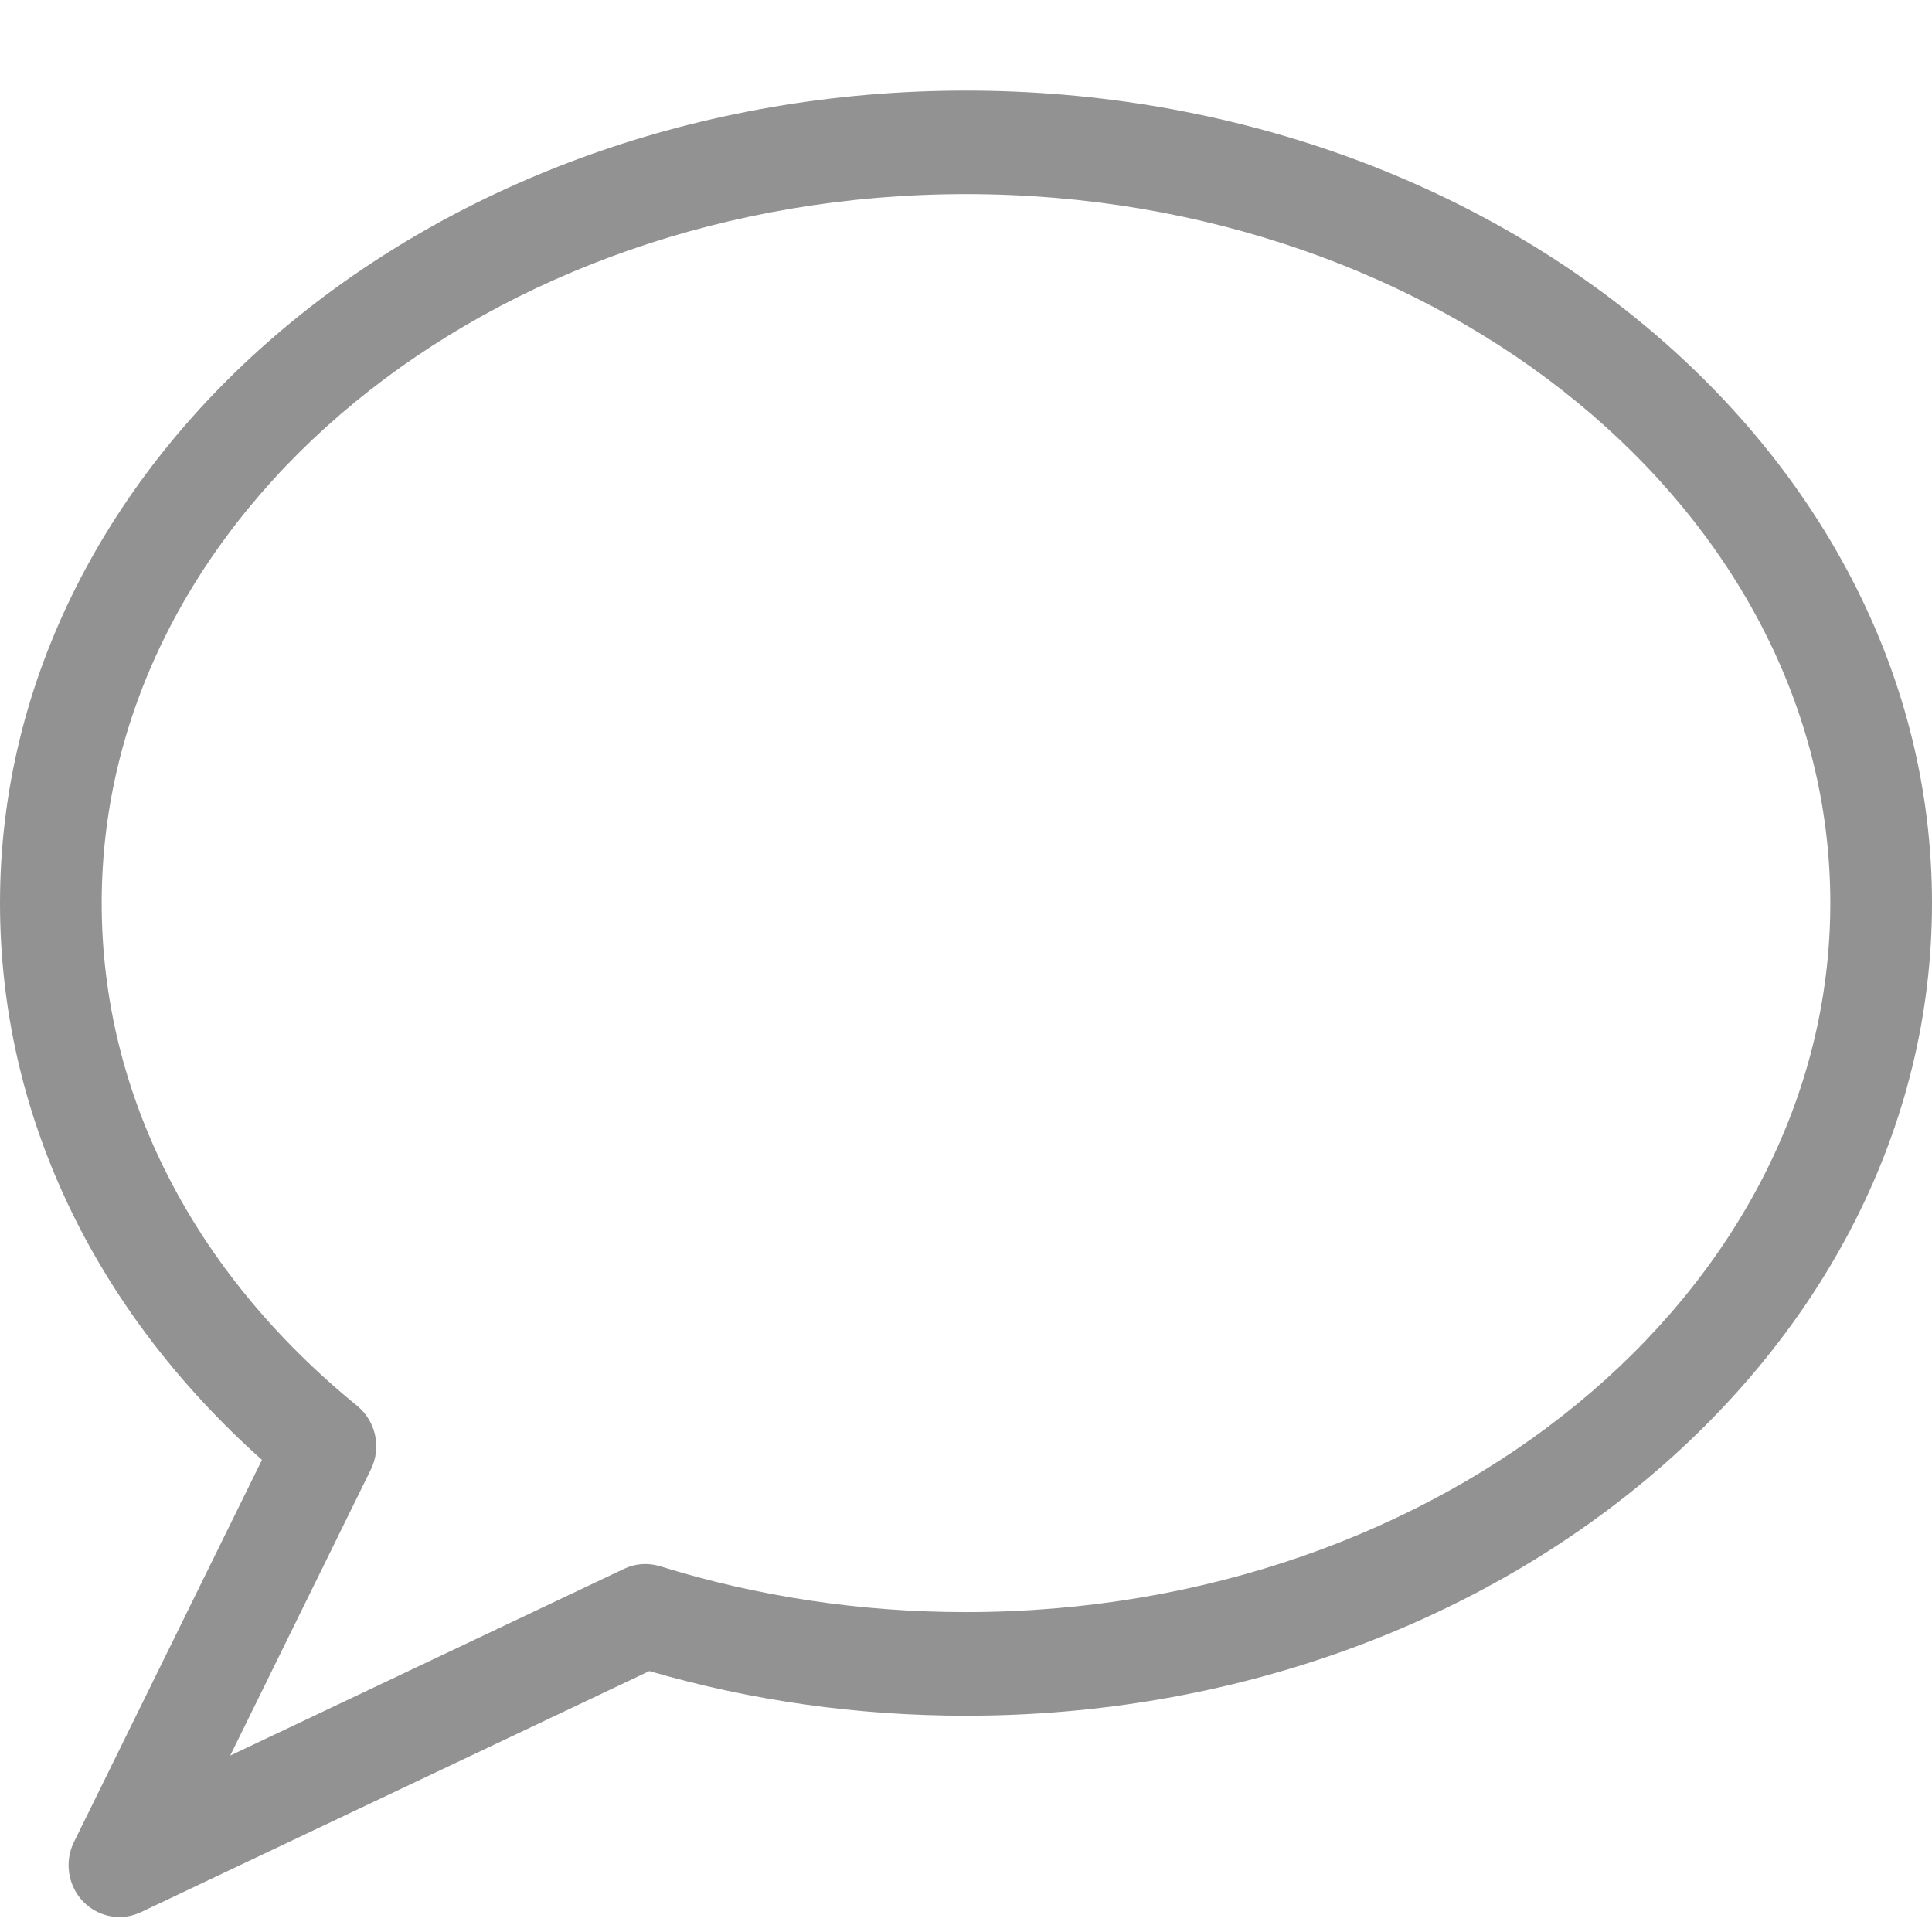 <svg xmlns="http://www.w3.org/2000/svg" xmlns:xlink="http://www.w3.org/1999/xlink" preserveAspectRatio="xMidYMid" width="19" height="19" viewBox="0 0 19 19">
  <defs>
    <style>
      .cls-1 {
        fill: #929292;
        filter: url(#color-overlay-1);
        fill-rule: evenodd;
      }
    </style>

    <filter id="color-overlay-1" filterUnits="userSpaceOnUse">
      <feFlood flood-color="#fff"/>
      <feComposite operator="in" in2="SourceGraphic"/>
      <feBlend in2="SourceGraphic" result="solidFill"/>
    </filter>
  </defs>
  <path d="M1.175,18.853 C1.043,18.853 0.913,18.799 0.816,18.699 C0.668,18.543 0.632,18.309 0.727,18.116 L2.576,14.357 C0.912,12.870 0.000,10.940 0.000,8.881 C0.000,4.475 4.262,0.891 9.500,0.891 C14.738,0.891 19.000,4.475 19.000,8.881 C19.000,13.288 14.738,16.873 9.500,16.873 C8.435,16.873 7.389,16.726 6.386,16.434 L1.386,18.805 C1.318,18.837 1.246,18.853 1.175,18.853 ZM9.500,1.909 C4.813,1.909 1.000,5.037 1.000,8.881 C1.000,10.750 1.892,12.506 3.513,13.826 C3.697,13.977 3.753,14.237 3.647,14.452 L2.264,17.265 L6.136,15.429 C6.247,15.375 6.374,15.367 6.492,15.403 C7.456,15.703 8.468,15.854 9.500,15.854 C14.187,15.854 18.000,12.726 18.000,8.881 C18.000,5.037 14.187,1.909 9.500,1.909 Z" class="cls-1"/>
</svg>
